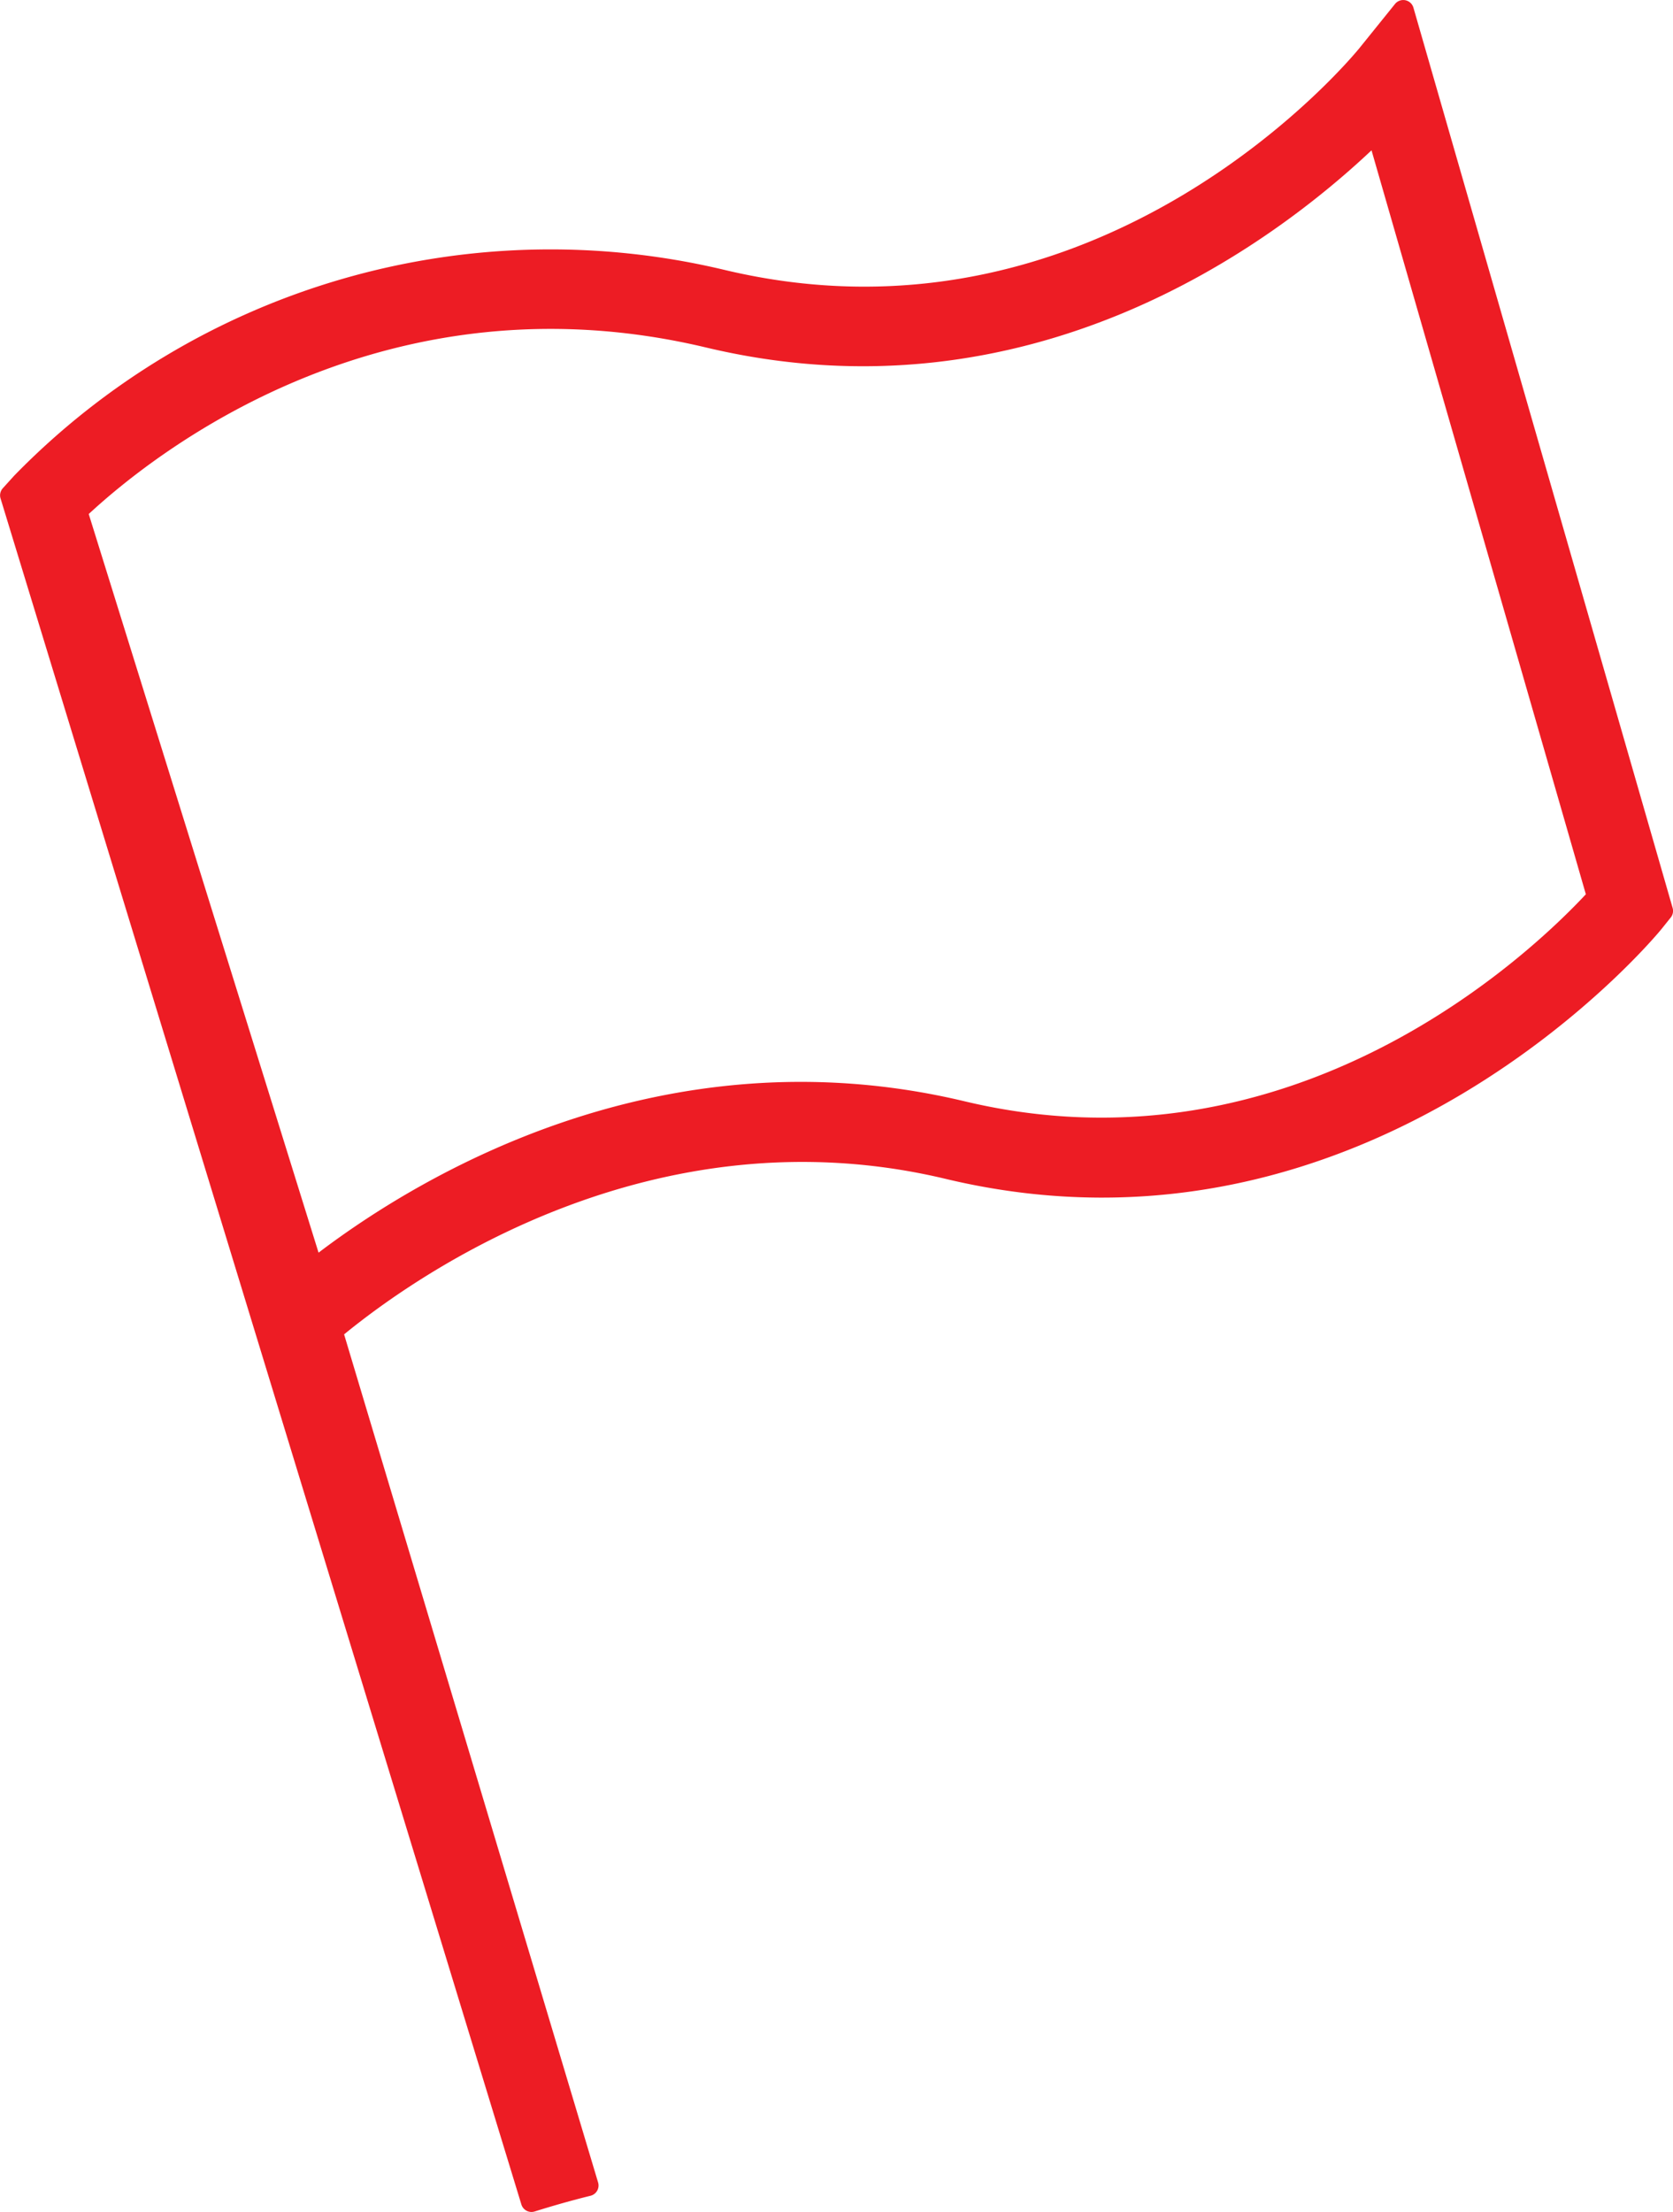 <svg id="Grupo_1055" data-name="Grupo 1055" xmlns="http://www.w3.org/2000/svg" xmlns:xlink="http://www.w3.org/1999/xlink" width="59.394" height="78.517" viewBox="0 0 59.394 78.517">
  <defs>
    <clipPath id="clip-path">
      <rect id="Retângulo_363" data-name="Retângulo 363" width="59.394" height="78.517" fill="none"/>
    </clipPath>
  </defs>
  <g id="Grupo_1054" data-name="Grupo 1054" clip-path="url(#clip-path)">
    <path id="Caminho_4286" data-name="Caminho 4286" d="M18.51,78.253a.376.376,0,0,0,.472.247c.677-.212,1.343-.4,1.981-.557a.376.376,0,0,0,.269-.477l-9.016-30.1c2.6-2.129,10.962-8,21.35-5.521,15.156,3.628,25.309-8.73,25.41-8.855l.337-.42a.377.377,0,0,0,.068-.34L50.179.273a.376.376,0,0,0-.654-.132L48.268,1.7c-.092.115-9,11.11-22.542,7.882A26.584,26.584,0,0,0,.5,16.889l-.4.442a.376.376,0,0,0-.08.364Zm-7.2-33.786L3.15,18.246c2.463-2.28,10.561-8.617,21.921-5.91,11.487,2.737,20.063-3.65,23.62-7L56.3,31.744c-1.914,2.053-10.357,10.15-22.075,7.344C23.506,36.537,14.9,41.74,11.308,44.466" transform="translate(0 0)" fill="#ed1c24"/>
  </g>
</svg>
